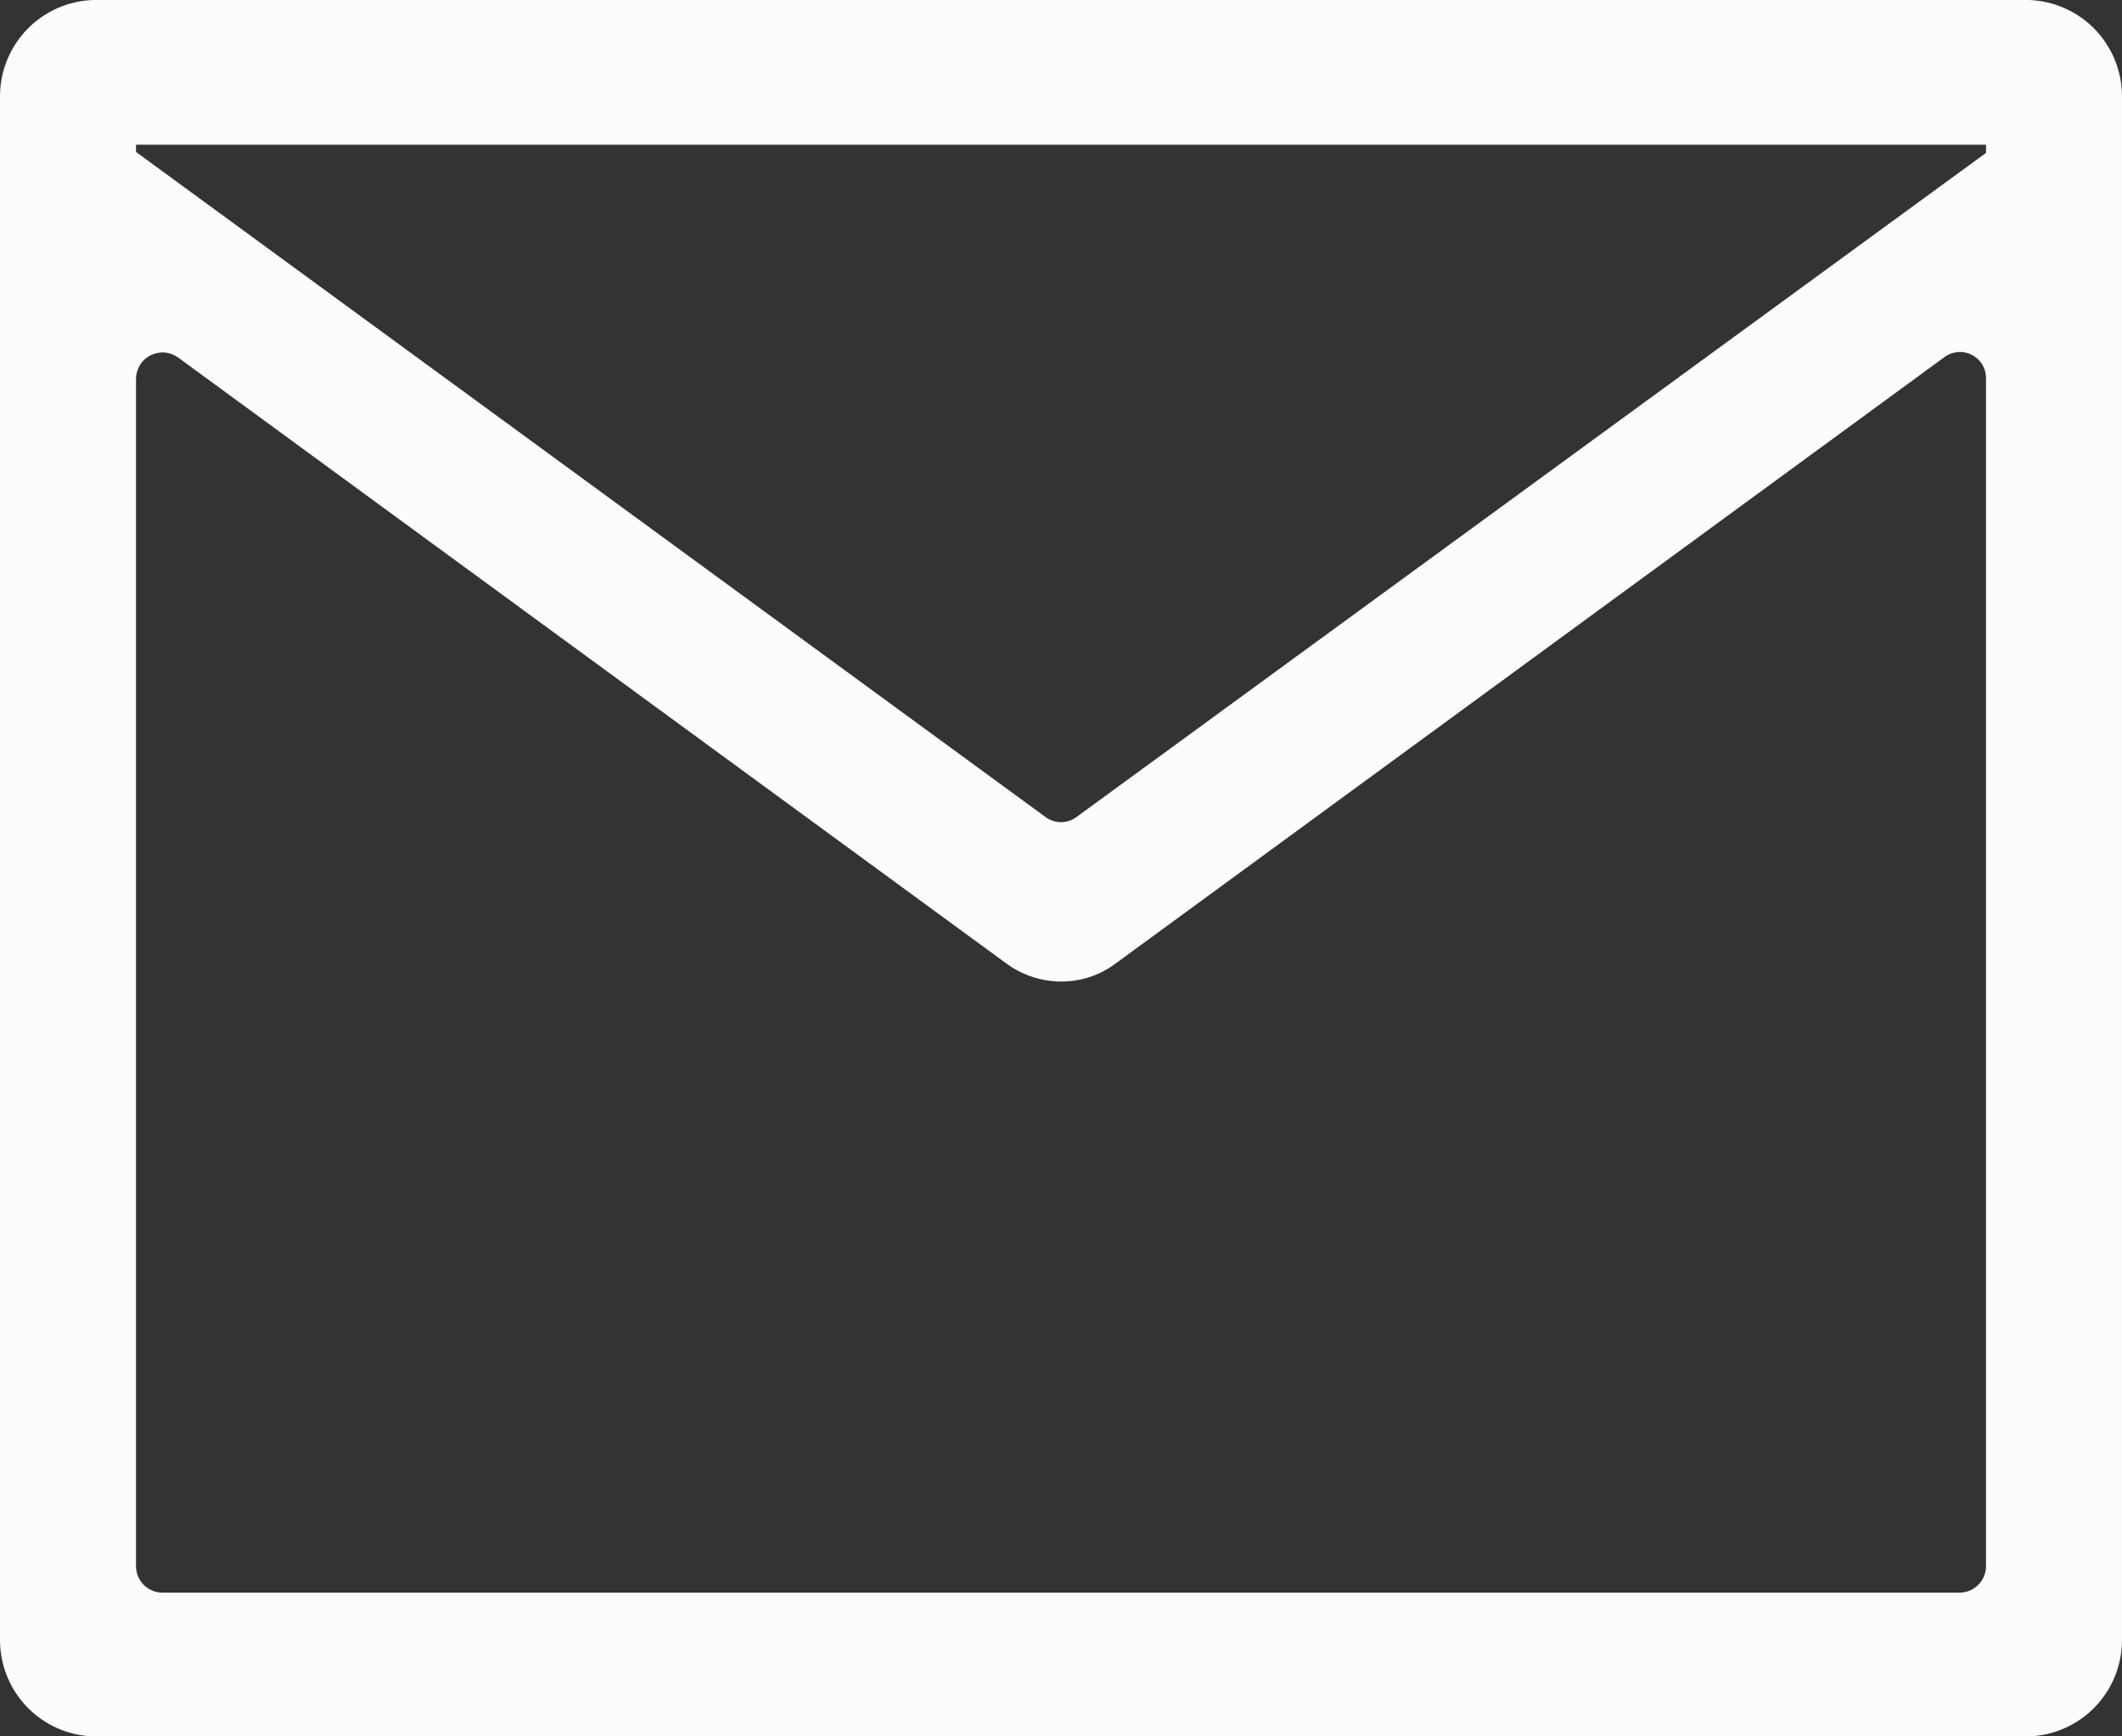 <svg width="22" height="18" viewBox="0 0 22 18" fill="none" xmlns="http://www.w3.org/2000/svg">
<rect x="0" y="0" width="22" height="18" fill="#333333" stroke="none"/>
<path d="M21.035 0H0.965C0.706 0.009 0.46 0.118 0.28 0.305C0.1 0.492 -0 0.741 1.87937e-07 1V17C-0 17.259 0.1 17.509 0.28 17.695C0.46 17.882 0.706 17.991 0.965 18H21.035C21.294 17.991 21.54 17.882 21.72 17.695C21.9 17.509 22 17.259 22 17V1C22 0.741 21.9 0.492 21.72 0.305C21.54 0.118 21.294 0.009 21.035 0ZM20.59 1.5V1.585L11.16 8.47C11.114 8.504 11.058 8.523 11 8.523C10.942 8.523 10.886 8.504 10.84 8.47L1.41 1.575V1.5H20.59ZM1.41 16.235V3.925C1.411 3.875 1.425 3.826 1.452 3.783C1.478 3.74 1.516 3.706 1.561 3.683C1.606 3.661 1.656 3.651 1.706 3.654C1.756 3.658 1.804 3.676 1.845 3.705L10.45 10C10.611 10.113 10.803 10.174 11 10.175C11.197 10.176 11.39 10.115 11.55 10L20.155 3.705C20.195 3.674 20.244 3.655 20.294 3.65C20.345 3.645 20.396 3.655 20.442 3.678C20.487 3.701 20.526 3.736 20.552 3.78C20.578 3.824 20.591 3.874 20.59 3.925V16.235C20.59 16.308 20.561 16.378 20.509 16.43C20.458 16.481 20.388 16.51 20.315 16.51H1.685C1.612 16.51 1.542 16.481 1.491 16.43C1.439 16.378 1.41 16.308 1.41 16.235Z" fill="#FCFCFC"/>
</svg>
